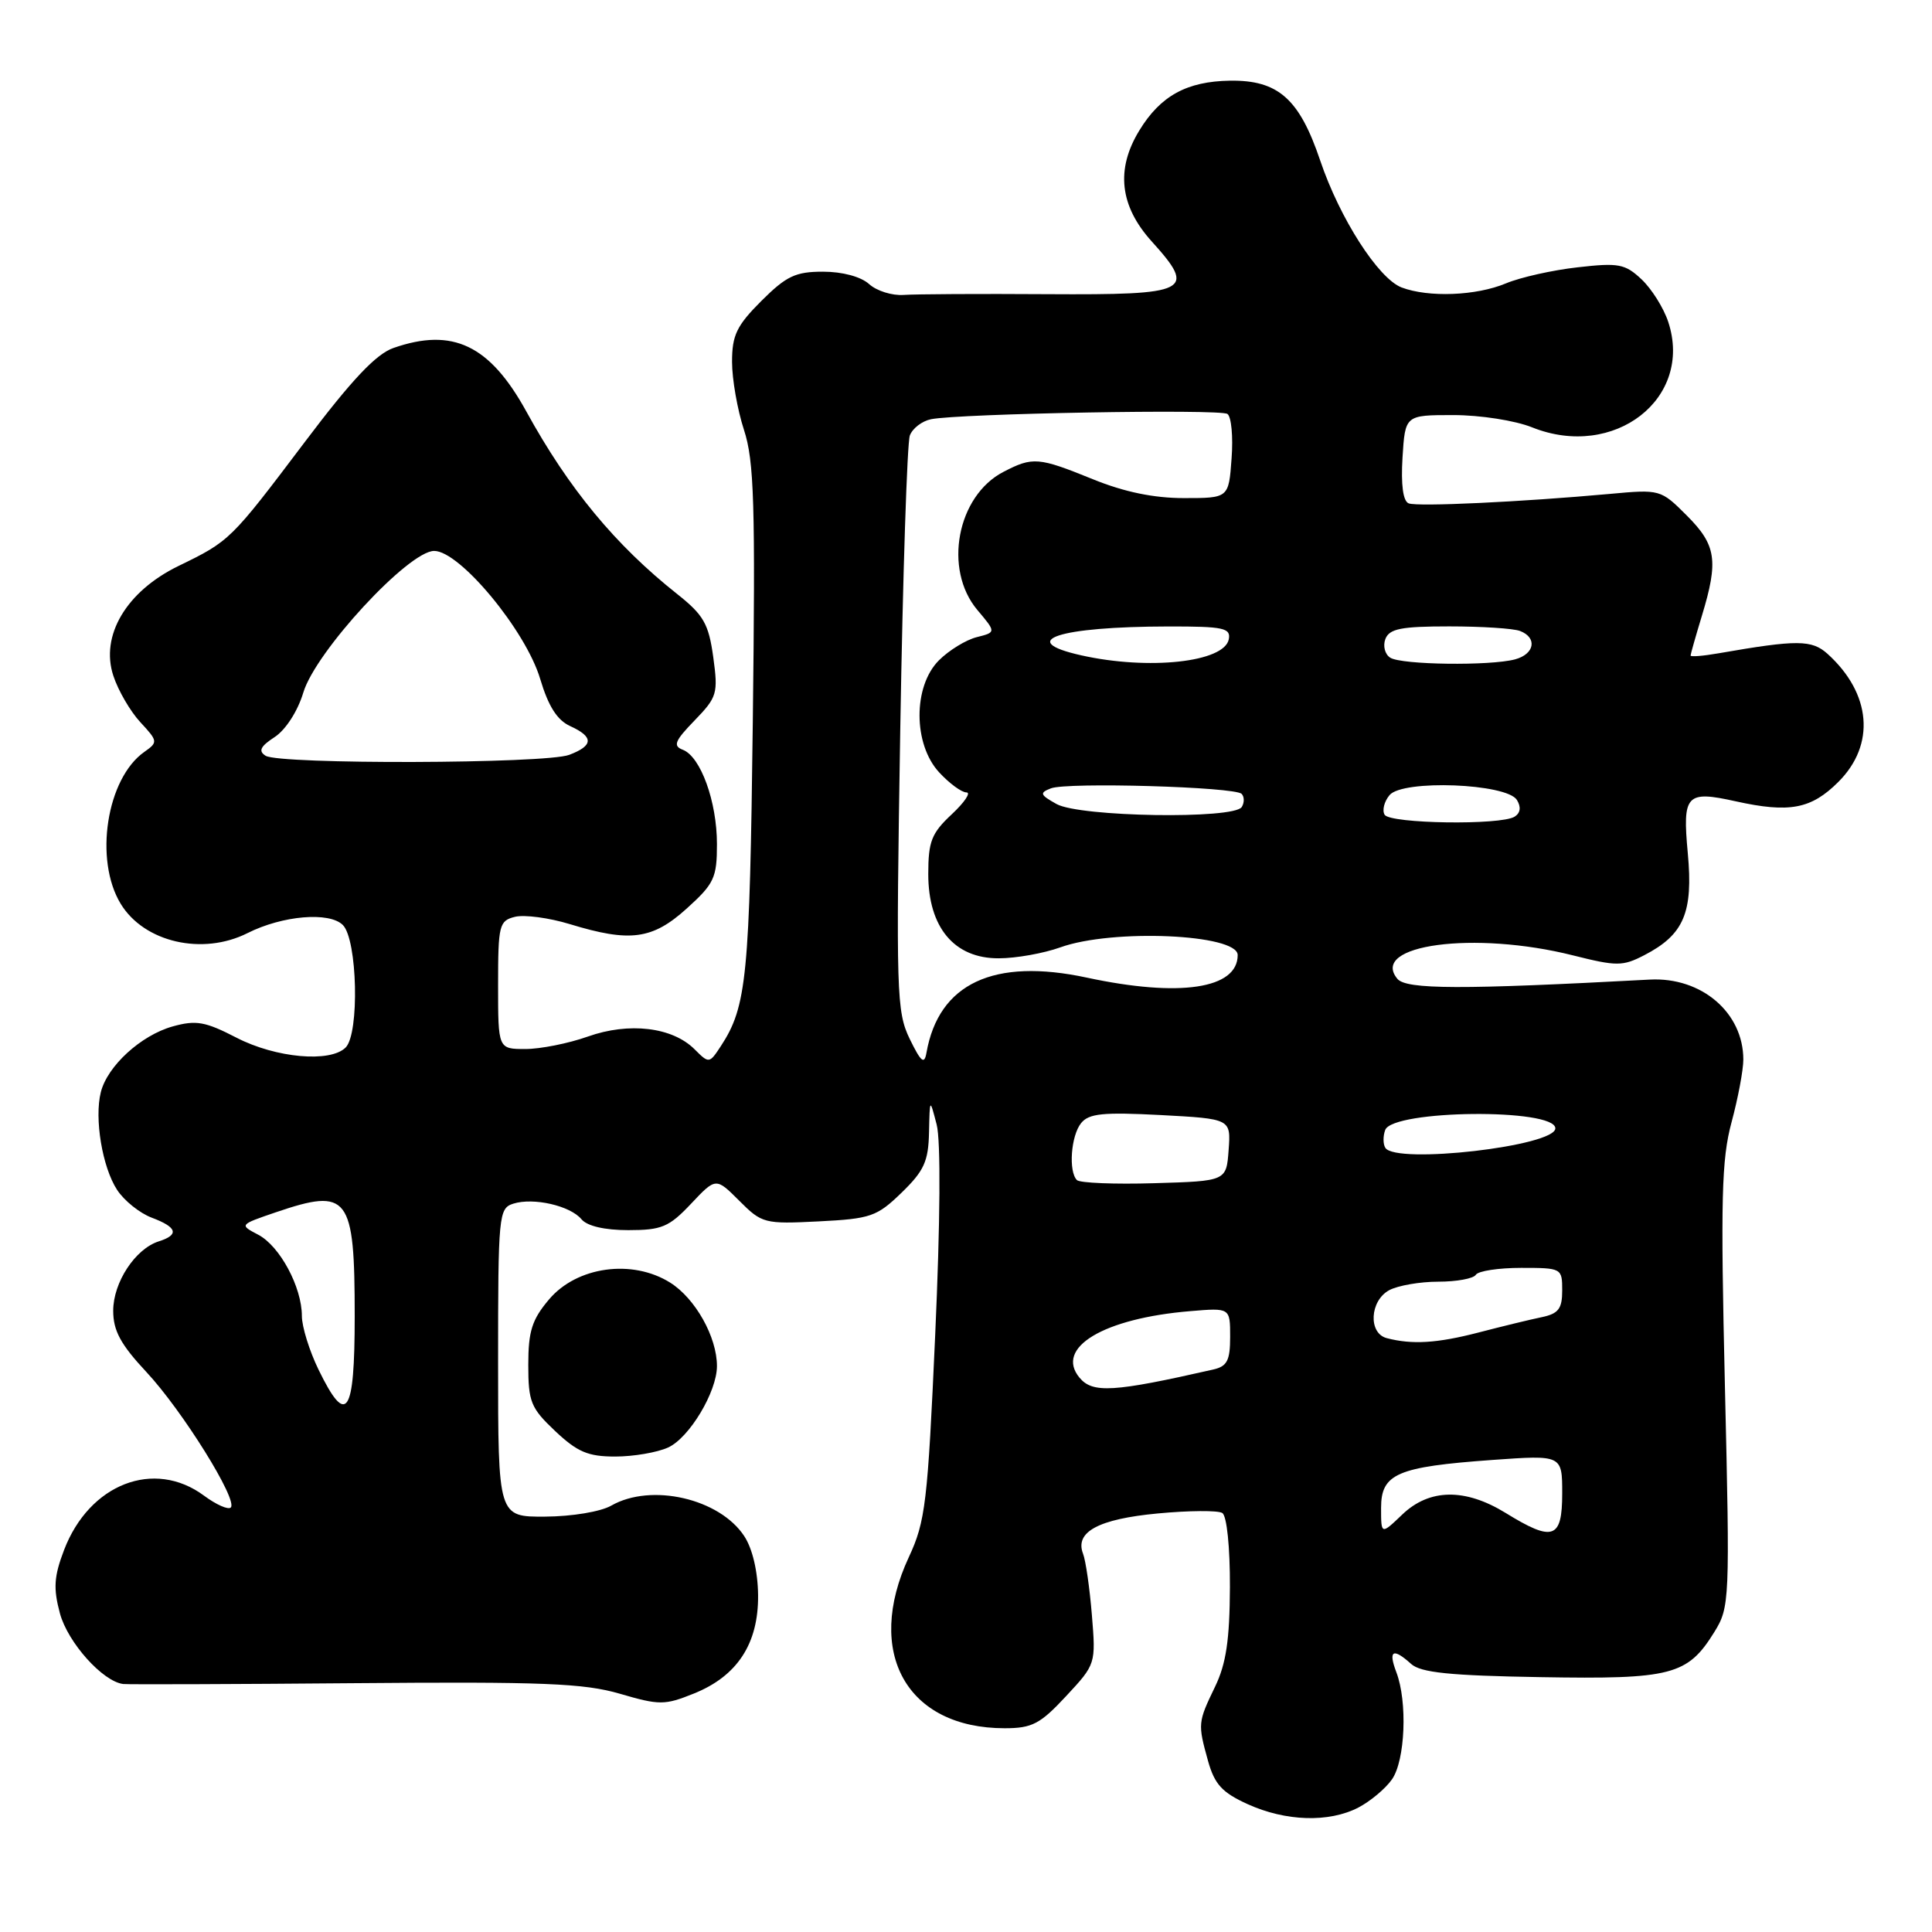 <?xml version="1.0" encoding="UTF-8" standalone="no"?>
<!DOCTYPE svg PUBLIC "-//W3C//DTD SVG 1.1//EN" "http://www.w3.org/Graphics/SVG/1.1/DTD/svg11.dtd" >
<svg xmlns="http://www.w3.org/2000/svg" xmlns:xlink="http://www.w3.org/1999/xlink" version="1.1" viewBox="0 0 256 256">
 <g >
 <path fill="currentColor"
d=" M 179.99 239.51 C 181.58 238.68 183.58 237.01 184.44 235.78 C 186.20 233.28 186.52 225.49 185.02 221.57 C 183.92 218.67 184.58 218.31 186.98 220.48 C 188.25 221.63 192.11 222.03 204.13 222.23 C 221.50 222.53 223.61 221.98 227.16 216.25 C 229.19 212.96 229.23 212.15 228.56 183.69 C 227.98 158.86 228.11 153.63 229.44 148.70 C 230.30 145.51 231.00 141.78 231.00 140.40 C 231.00 134.18 225.46 129.44 218.61 129.80 C 193.60 131.14 186.34 131.12 185.16 129.70 C 181.41 125.18 195.37 123.31 208.42 126.59 C 214.22 128.05 215.01 128.05 217.87 126.57 C 223.13 123.85 224.37 120.93 223.64 113.04 C 222.92 105.27 223.43 104.72 230.00 106.18 C 237.11 107.75 239.99 107.21 243.60 103.60 C 248.54 98.66 247.96 91.89 242.16 86.64 C 240.07 84.76 238.14 84.75 227.75 86.56 C 225.69 86.92 224.00 87.06 224.01 86.86 C 224.02 86.66 224.69 84.29 225.51 81.59 C 227.73 74.28 227.42 72.22 223.51 68.31 C 220.05 64.85 219.98 64.83 213.26 65.45 C 201.60 66.51 187.86 67.16 186.66 66.70 C 185.91 66.41 185.62 64.25 185.84 60.63 C 186.19 55.00 186.19 55.00 192.57 55.00 C 196.14 55.00 200.76 55.72 203.02 56.63 C 213.88 60.97 224.40 52.81 221.05 42.65 C 220.44 40.80 218.85 38.27 217.51 37.01 C 215.33 34.96 214.47 34.80 209.05 35.42 C 205.73 35.79 201.45 36.75 199.54 37.55 C 195.60 39.20 189.29 39.44 185.72 38.09 C 182.64 36.91 177.52 28.94 174.93 21.26 C 172.17 13.08 169.36 10.60 162.98 10.69 C 157.25 10.78 153.76 12.70 150.96 17.30 C 147.82 22.44 148.37 27.30 152.61 31.99 C 158.60 38.62 157.66 39.09 138.77 38.98 C 129.82 38.92 121.26 38.97 119.74 39.08 C 118.22 39.19 116.16 38.55 115.16 37.64 C 114.07 36.66 111.63 36.00 109.05 36.00 C 105.40 36.00 104.19 36.58 100.88 39.88 C 97.61 43.15 97.00 44.42 97.00 47.94 C 97.00 50.24 97.71 54.30 98.58 56.96 C 99.93 61.09 100.10 66.71 99.75 95.65 C 99.34 129.45 98.95 133.37 95.52 138.61 C 93.99 140.94 93.95 140.95 92.04 139.04 C 89.09 136.09 83.35 135.41 77.89 137.35 C 75.33 138.26 71.60 139.00 69.62 139.00 C 66.00 139.00 66.00 139.00 66.00 130.52 C 66.00 122.56 66.14 122.00 68.25 121.48 C 69.49 121.18 72.75 121.61 75.50 122.45 C 83.49 124.89 86.44 124.50 91.00 120.38 C 94.63 117.10 95.00 116.32 95.00 111.85 C 95.00 106.22 92.84 100.26 90.48 99.35 C 89.14 98.84 89.40 98.18 92.04 95.46 C 95.03 92.37 95.17 91.89 94.51 87.07 C 93.90 82.66 93.24 81.50 89.74 78.72 C 81.55 72.23 75.36 64.75 69.74 54.52 C 64.89 45.71 59.98 43.37 52.13 46.11 C 49.83 46.91 46.60 50.33 40.40 58.55 C 30.54 71.61 30.47 71.68 23.64 75.00 C 16.74 78.36 13.26 84.23 15.02 89.55 C 15.66 91.50 17.27 94.27 18.60 95.70 C 20.93 98.21 20.94 98.35 19.14 99.62 C 14.12 103.13 12.44 113.94 16.00 119.77 C 19.11 124.87 26.84 126.64 32.80 123.64 C 37.43 121.31 43.64 120.78 45.43 122.57 C 47.36 124.50 47.65 136.95 45.80 138.80 C 43.76 140.84 36.55 140.19 31.34 137.50 C 27.19 135.36 25.99 135.14 22.87 136.01 C 18.67 137.19 14.23 141.25 13.36 144.72 C 12.48 148.21 13.56 154.68 15.52 157.67 C 16.45 159.09 18.51 160.75 20.11 161.35 C 23.49 162.62 23.78 163.62 21.03 164.49 C 17.92 165.48 15.00 169.93 15.00 173.68 C 15.00 176.32 15.98 178.14 19.39 181.79 C 24.16 186.90 31.56 198.78 30.58 199.75 C 30.25 200.09 28.65 199.38 27.03 198.18 C 20.42 193.29 11.84 196.62 8.49 205.38 C 7.15 208.89 7.05 210.46 7.94 213.78 C 8.98 217.64 13.62 222.82 16.33 223.14 C 16.97 223.21 30.77 223.17 47.00 223.03 C 71.93 222.82 77.37 223.04 82.14 224.43 C 87.37 225.96 88.07 225.96 91.90 224.42 C 97.69 222.11 100.51 217.80 100.45 211.38 C 100.42 208.23 99.71 205.21 98.62 203.55 C 95.35 198.56 86.29 196.48 81.00 199.50 C 79.59 200.31 75.77 200.94 72.25 200.96 C 66.00 201.00 66.00 201.00 66.00 180.57 C 66.00 160.94 66.08 160.11 68.02 159.49 C 70.69 158.65 75.56 159.76 77.05 161.56 C 77.80 162.46 80.12 163.00 83.25 163.00 C 87.68 163.00 88.65 162.59 91.56 159.51 C 94.86 156.01 94.86 156.01 97.96 159.11 C 100.96 162.12 101.30 162.20 108.49 161.84 C 115.37 161.49 116.19 161.21 119.46 158.04 C 122.44 155.15 123.02 153.89 123.10 150.05 C 123.20 145.50 123.20 145.50 124.11 149.00 C 124.67 151.14 124.59 161.95 123.92 176.84 C 122.92 199.16 122.63 201.60 120.42 206.34 C 114.54 218.98 120.15 229.00 133.12 229.00 C 136.76 229.00 137.83 228.44 141.26 224.75 C 145.20 220.52 145.21 220.47 144.68 214.00 C 144.39 210.43 143.86 206.77 143.51 205.88 C 142.39 202.98 145.56 201.28 153.41 200.54 C 157.54 200.15 161.39 200.12 161.96 200.48 C 162.56 200.85 162.99 205.00 162.97 210.31 C 162.94 217.29 162.47 220.46 161.00 223.50 C 158.72 228.23 158.70 228.39 160.07 233.33 C 160.94 236.43 161.93 237.52 165.32 239.06 C 170.37 241.35 176.08 241.53 179.99 239.51 Z  M 88.53 191.80 C 91.34 190.52 95.00 184.42 95.00 181.01 C 95.00 177.16 92.14 172.06 88.81 169.96 C 83.78 166.80 76.44 167.81 72.75 172.18 C 70.49 174.85 70.00 176.39 70.00 180.84 C 70.00 185.76 70.33 186.57 73.57 189.63 C 76.51 192.40 77.92 193.00 81.52 193.00 C 83.93 193.00 87.09 192.46 88.53 191.80 Z  M 183.00 199.81 C 183.00 195.27 185.11 194.36 197.75 193.45 C 207.00 192.79 207.00 192.79 207.00 197.89 C 207.00 203.93 205.79 204.35 199.50 200.47 C 194.13 197.17 189.40 197.24 185.80 200.69 C 183.00 203.37 183.00 203.37 183.00 199.81 Z  M 42.20 181.47 C 40.99 178.98 40.00 175.79 40.00 174.37 C 40.00 170.55 37.08 165.11 34.22 163.61 C 31.71 162.29 31.71 162.29 36.53 160.64 C 46.20 157.35 47.00 158.40 47.00 174.43 C 47.00 187.54 45.92 189.12 42.20 181.47 Z  M 143.04 182.55 C 139.74 178.57 146.23 174.68 157.75 173.73 C 163.00 173.29 163.00 173.29 163.00 177.13 C 163.00 180.29 162.60 181.05 160.75 181.47 C 147.52 184.48 144.78 184.64 143.04 182.55 Z  M 183.75 177.31 C 181.27 176.66 181.50 172.34 184.09 170.95 C 185.24 170.34 188.16 169.83 190.58 169.83 C 193.00 169.83 195.24 169.42 195.55 168.92 C 195.86 168.41 198.57 168.00 201.56 168.00 C 206.93 168.00 207.00 168.04 207.00 170.98 C 207.00 173.43 206.51 174.07 204.25 174.54 C 202.74 174.85 199.00 175.76 195.93 176.56 C 190.42 177.99 187.12 178.19 183.75 177.31 Z  M 142.70 156.37 C 141.56 155.23 141.90 150.50 143.25 148.82 C 144.28 147.54 146.15 147.35 153.80 147.75 C 163.10 148.25 163.10 148.25 162.80 152.37 C 162.50 156.50 162.50 156.50 152.95 156.78 C 147.70 156.94 143.09 156.75 142.70 156.37 Z  M 183.56 152.09 C 183.25 151.59 183.25 150.52 183.55 149.72 C 184.58 147.05 206.02 146.84 206.09 149.50 C 206.16 151.87 184.93 154.31 183.56 152.09 Z  M 120.54 137.66 C 118.79 134.04 118.72 131.57 119.29 96.61 C 119.63 76.15 120.20 58.64 120.56 57.70 C 120.92 56.75 122.18 55.79 123.36 55.55 C 127.13 54.79 161.67 54.17 162.64 54.85 C 163.16 55.21 163.41 57.86 163.19 60.75 C 162.81 66.00 162.81 66.00 156.88 66.00 C 152.87 66.00 148.97 65.19 144.81 63.50 C 137.60 60.57 136.85 60.51 132.97 62.52 C 126.81 65.70 124.97 75.43 129.50 80.82 C 132.00 83.78 132.00 83.78 129.41 84.43 C 127.99 84.79 125.74 86.17 124.41 87.50 C 120.97 90.94 120.99 98.62 124.45 102.35 C 125.80 103.81 127.42 105.00 128.06 105.00 C 128.69 105.00 127.81 106.31 126.11 107.90 C 123.43 110.40 123.00 111.50 123.00 115.82 C 123.00 122.89 126.45 127.01 132.34 126.98 C 134.63 126.98 138.30 126.32 140.50 125.53 C 147.40 123.04 164.00 123.77 164.00 126.55 C 164.00 131.03 156.32 132.18 144.01 129.54 C 131.67 126.89 124.38 130.31 122.76 139.50 C 122.48 141.10 122.04 140.73 120.54 137.66 Z  M 183.47 107.96 C 183.12 107.38 183.41 106.21 184.12 105.36 C 185.85 103.27 199.64 103.80 201.00 106.00 C 201.57 106.93 201.47 107.72 200.70 108.21 C 198.88 109.37 184.21 109.15 183.47 107.96 Z  M 140.00 106.54 C 137.80 105.31 137.71 105.06 139.25 104.46 C 141.42 103.62 163.59 104.26 164.52 105.19 C 164.89 105.56 164.90 106.35 164.54 106.93 C 163.53 108.58 143.07 108.25 140.00 106.54 Z  M 35.19 100.14 C 34.20 99.51 34.50 98.90 36.40 97.66 C 37.86 96.70 39.45 94.23 40.19 91.77 C 41.81 86.34 54.14 73.00 57.53 73.00 C 60.93 73.00 69.68 83.56 71.58 89.97 C 72.66 93.58 73.82 95.42 75.55 96.21 C 78.69 97.64 78.65 98.80 75.43 100.02 C 72.32 101.21 37.03 101.31 35.19 100.14 Z  M 143.25 86.83 C 134.59 84.89 140.23 83.03 154.82 83.01 C 162.13 83.00 163.11 83.21 162.82 84.71 C 162.23 87.75 152.21 88.84 143.25 86.83 Z  M 184.22 87.15 C 183.51 86.71 183.22 85.59 183.57 84.67 C 184.10 83.31 185.65 83.00 192.03 83.00 C 196.32 83.00 200.55 83.27 201.42 83.61 C 203.73 84.50 203.35 86.67 200.75 87.37 C 197.45 88.25 185.71 88.10 184.22 87.15 Z "/>
</g>
</svg>